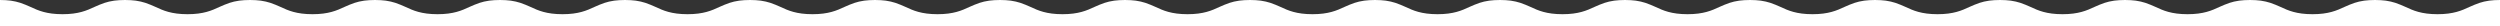 <?xml version="1.0" encoding="utf-8"?>
<!-- Generator: Adobe Illustrator 19.2.1, SVG Export Plug-In . SVG Version: 6.00 Build 0)  -->
<svg version="1.1" id="Layer_1" xmlns="http://www.w3.org/2000/svg" xmlns:xlink="http://www.w3.org/1999/xlink" x="0px" y="0px"
	 viewBox="0 0 1920 20" style="enable-background:new 0 0 1920 20;" xml:space="preserve">
<rect x="0" y="0" width="1920" height="20" fill="#333333" stroke="none"/>
<style type="text/css">
	.st0{fill:#FFFFFF;}
</style>
<path class="st0" d="M1911.7,0.5c-2.8,0.4-5.3,1-7.4,1.7c-1.4,0.5-2.7,1-4,1.5c-1.3,0.5-2.5,1.1-3.7,1.6c-6,2.8-12.3,5.6-24.6,5.6
	s-18.6-2.8-24.6-5.6c-1.2-0.6-2.4-1.1-3.7-1.6c-1.3-0.5-2.6-1-4-1.5c-2.2-0.7-4.6-1.3-7.4-1.7c-2.4-0.3-5.1-0.5-8.3-0.5
	s-5.9,0.2-8.3,0.5c-2.8,0.4-5.3,1-7.4,1.7c-1.4,0.5-2.7,1-4,1.5c-1.3,0.5-2.5,1.1-3.7,1.6c-6,2.8-12.3,5.6-24.6,5.6
	s-18.6-2.8-24.6-5.6c-1.2-0.6-2.4-1.1-3.7-1.6c-1.3-0.5-2.6-1-4-1.5c-2.2-0.7-4.6-1.3-7.4-1.7c-2.4-0.3-5.1-0.5-8.3-0.5
	s-5.9,0.2-8.3,0.5c-2.8,0.4-5.3,1-7.4,1.7c-1.4,0.5-2.7,1-4,1.5c-1.3,0.5-2.5,1.1-3.7,1.6c-6,2.8-12.3,5.6-24.6,5.6
	s-18.6-2.8-24.6-5.6c-1.2-0.6-2.4-1.1-3.7-1.6c-1.3-0.5-2.6-1-4-1.5c-2.2-0.7-4.6-1.3-7.4-1.7c-2.4-0.3-5.1-0.5-8.3-0.5
	s-5.9,0.2-8.3,0.5c-2.8,0.4-5.3,1-7.4,1.7c-1.4,0.5-2.7,1-4,1.5c-1.3,0.5-2.5,1.1-3.7,1.6c-6,2.8-12.3,5.6-24.6,5.6
	s-18.6-2.8-24.6-5.6c-1.2-0.6-2.4-1.1-3.7-1.6c-1.3-0.5-2.6-1-4-1.5c-2.2-0.7-4.6-1.3-7.4-1.7c-2.4-0.3-5.1-0.5-8.3-0.5
	s-5.9,0.2-8.3,0.5c-2.8,0.4-5.3,1-7.4,1.7c-1.4,0.5-2.7,1-4,1.5c-1.3,0.5-2.5,1.1-3.7,1.6c-6,2.8-12.3,5.6-24.6,5.6
	s-18.6-2.8-24.6-5.6c-1.2-0.6-2.4-1.1-3.7-1.6c-1.3-0.5-2.6-1-4-1.5c-2.2-0.7-4.6-1.3-7.4-1.7c-2.4-0.3-5.1-0.5-8.3-0.5
	s-5.9,0.2-8.3,0.5c-2.8,0.4-5.3,1-7.4,1.7c-1.4,0.5-2.7,1-4,1.5c-1.3,0.5-2.5,1.1-3.7,1.6c-6,2.8-12.3,5.6-24.6,5.6
	s-18.6-2.8-24.6-5.6c-1.2-0.6-2.4-1.1-3.7-1.6c-1.3-0.5-2.6-1-4-1.5c-2.2-0.7-4.6-1.3-7.4-1.7c-2.4-0.3-5.1-0.5-8.3-0.5
	s-5.9,0.2-8.3,0.5c-2.8,0.4-5.3,1-7.4,1.7c-1.4,0.5-2.7,1-4,1.5c-1.3,0.5-2.5,1.1-3.7,1.6c-6,2.8-12.3,5.6-24.6,5.6
	s-18.6-2.8-24.6-5.6c-1.2-0.6-2.4-1.1-3.7-1.6c-1.3-0.5-2.6-1-4-1.5c-2.2-0.7-4.6-1.3-7.4-1.7c-2.4-0.3-5.1-0.5-8.3-0.5
	s-5.9,0.2-8.3,0.5c-2.8,0.4-5.3,1-7.4,1.7c-1.4,0.5-2.7,1-4,1.5c-1.3,0.5-2.5,1.1-3.7,1.6c-6,2.8-12.3,5.6-24.6,5.6
	s-18.6-2.8-24.6-5.6c-1.2-0.6-2.4-1.1-3.7-1.6c-1.3-0.5-2.6-1-4-1.5c-2.2-0.7-4.6-1.3-7.4-1.7c-2.4-0.3-5.1-0.5-8.3-0.5
	s-5.9,0.2-8.3,0.5c-2.8,0.4-5.3,1-7.4,1.7c-1.4,0.5-2.7,1-4,1.5c-1.3,0.5-2.5,1.1-3.7,1.6c-6,2.8-12.3,5.6-24.6,5.6
	s-18.6-2.8-24.6-5.6c-1.2-0.6-2.4-1.1-3.7-1.6c-1.3-0.5-2.6-1-4-1.5c-2.2-0.7-4.6-1.3-7.4-1.7c-2.4-0.3-5.1-0.5-8.3-0.5
	s-5.9,0.2-8.3,0.5c-2.8,0.4-5.3,1-7.4,1.7c-1.4,0.5-2.7,1-4,1.5c-1.3,0.5-2.5,1.1-3.7,1.6c-6,2.8-12.3,5.6-24.6,5.6
	s-18.6-2.8-24.6-5.6c-1.2-0.6-2.4-1.1-3.7-1.6c-1.3-0.5-2.6-1-4-1.5c-2.2-0.7-4.6-1.3-7.4-1.7C965.9,0.2,963.2,0,960,0
	s-5.9,0.2-8.3,0.5c-2.8,0.4-5.3,1-7.4,1.7c-1.4,0.5-2.7,1-4,1.5c-1.3,0.5-2.5,1.1-3.7,1.6c-6,2.8-12.3,5.6-24.6,5.6
	s-18.6-2.8-24.6-5.6c-1.2-0.6-2.4-1.1-3.7-1.6c-1.3-0.5-2.6-1-4-1.5c-2.2-0.7-4.6-1.3-7.4-1.7C869.9,0.2,867.2,0,864,0
	s-5.9,0.2-8.3,0.5c-2.8,0.4-5.3,1-7.4,1.7c-1.4,0.5-2.7,1-4,1.5c-1.3,0.5-2.5,1.1-3.7,1.6c-6,2.8-12.3,5.6-24.6,5.6
	s-18.6-2.8-24.6-5.6c-1.2-0.6-2.4-1.1-3.7-1.6c-1.3-0.5-2.6-1-4-1.5c-2.2-0.7-4.6-1.3-7.4-1.7C773.9,0.2,771.2,0,768,0
	c-3.2,0-5.9,0.2-8.3,0.5c-2.8,0.4-5.3,1-7.4,1.7c-1.4,0.5-2.7,1-4,1.5c-1.3,0.5-2.5,1.1-3.7,1.6c-6,2.8-12.3,5.6-24.6,5.6
	s-18.6-2.8-24.6-5.6c-1.2-0.6-2.4-1.1-3.7-1.6c-1.3-0.5-2.6-1-4-1.5c-2.2-0.7-4.6-1.3-7.4-1.7C677.9,0.2,675.2,0,672,0
	s-5.9,0.2-8.3,0.5c-2.8,0.4-5.3,1-7.4,1.7c-1.4,0.5-2.7,1-4,1.5c-1.3,0.5-2.5,1.1-3.7,1.6c-6,2.8-12.3,5.6-24.6,5.6
	s-18.6-2.8-24.6-5.6c-1.2-0.6-2.4-1.1-3.7-1.6c-1.3-0.5-2.6-1-4-1.5c-2.2-0.7-4.6-1.3-7.4-1.7C581.9,0.2,579.2,0,576,0
	s-5.9,0.2-8.3,0.5c-2.8,0.4-5.3,1-7.4,1.7c-1.4,0.5-2.7,1-4,1.5c-1.3,0.5-2.5,1.1-3.7,1.6c-6,2.8-12.3,5.6-24.6,5.6
	s-18.6-2.8-24.6-5.6c-1.2-0.6-2.4-1.1-3.7-1.6c-1.3-0.5-2.6-1-4-1.5c-2.2-0.7-4.6-1.3-7.4-1.7C485.9,0.2,483.2,0,480,0
	s-5.9,0.2-8.3,0.5c-2.8,0.4-5.3,1-7.4,1.7c-1.4,0.5-2.7,1-4,1.5c-1.3,0.5-2.5,1.1-3.7,1.6c-6,2.8-12.3,5.6-24.6,5.6
	s-18.6-2.8-24.6-5.6c-1.2-0.6-2.4-1.1-3.7-1.6c-1.3-0.5-2.6-1-4-1.5c-2.2-0.7-4.6-1.3-7.4-1.7C389.9,0.2,387.2,0,384,0
	s-5.9,0.2-8.3,0.5c-2.8,0.4-5.3,1-7.4,1.7c-1.4,0.5-2.7,1-4,1.5c-1.3,0.5-2.5,1.1-3.7,1.6c-6,2.8-12.3,5.6-24.6,5.6
	s-18.6-2.8-24.6-5.6c-1.2-0.6-2.4-1.1-3.7-1.6c-1.3-0.5-2.6-1-4-1.5c-2.2-0.7-4.6-1.3-7.4-1.7C293.9,0.2,291.2,0,288,0
	s-5.9,0.2-8.3,0.5c-2.8,0.4-5.3,1-7.4,1.7c-1.4,0.5-2.7,1-4,1.5c-1.3,0.5-2.5,1.1-3.7,1.6c-6,2.8-12.3,5.6-24.6,5.6
	s-18.6-2.8-24.6-5.6c-1.2-0.6-2.4-1.1-3.7-1.6c-1.3-0.5-2.6-1-4-1.5c-2.2-0.7-4.6-1.3-7.4-1.7C197.9,0.2,195.2,0,192,0
	s-5.9,0.2-8.3,0.5c-2.8,0.4-5.3,1-7.4,1.7c-1.4,0.5-2.7,1-4,1.5c-1.3,0.5-2.5,1.1-3.7,1.6c-6,2.8-12.3,5.6-24.6,5.6
	s-18.6-2.8-24.6-5.6c-1.2-0.6-2.4-1.1-3.7-1.6c-1.3-0.5-2.6-1-4-1.5c-2.2-0.7-4.6-1.3-7.4-1.7C101.9,0.2,99.2,0,96,0
	s-5.9,0.2-8.3,0.5c-2.8,0.4-5.3,1-7.4,1.7c-1.4,0.5-2.7,1-4,1.5c-1.3,0.5-2.5,1.1-3.7,1.6c-6,2.8-12.3,5.6-24.6,5.6
	S29.4,8.1,23.4,5.3c-1.2-0.6-2.4-1.1-3.7-1.6c-1.3-0.5-2.6-1-4-1.5c-2.2-0.7-4.6-1.3-7.4-1.7C5.9,0.2,3.2,0,0,0v20h1152h768V0
	C1916.8,0,1914.1,0.2,1911.7,0.5z"/>
</svg>
